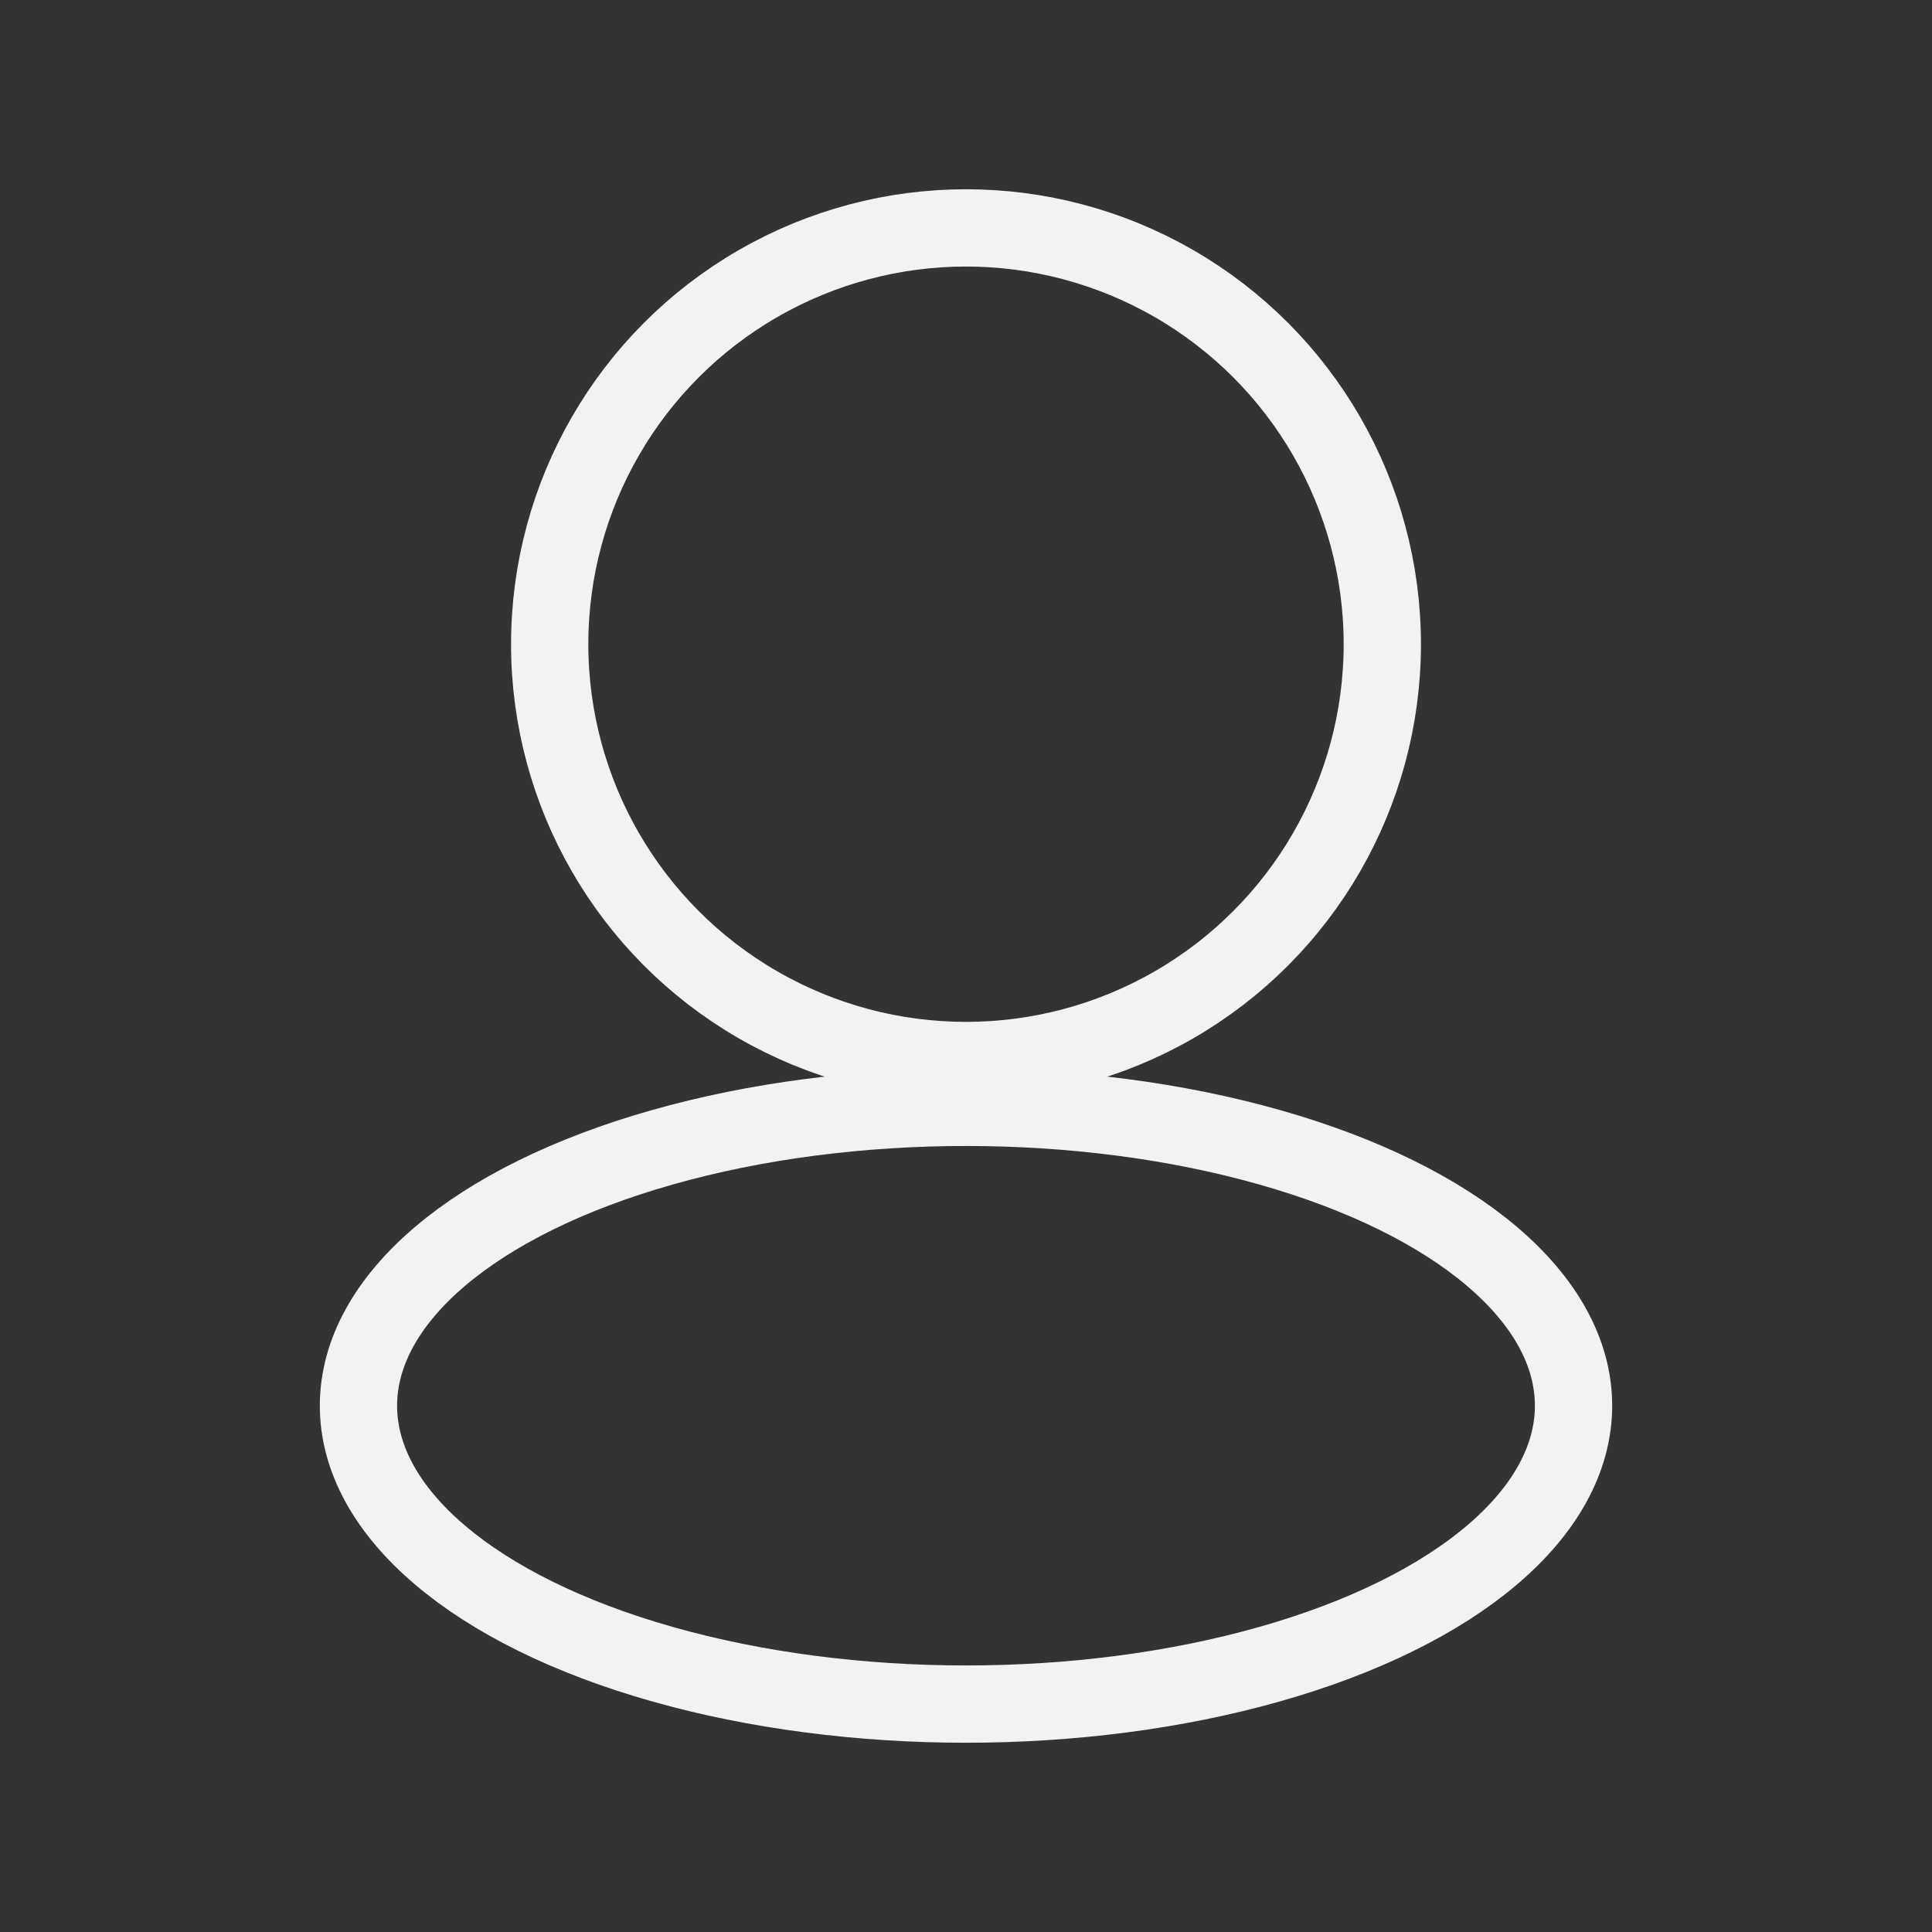 <svg id="Layer_1" data-name="Layer 1" xmlns="http://www.w3.org/2000/svg" viewBox="0 0 500 500"><rect x="0" y="0" width="500" height="500" fill="#333333" stroke="none"/><defs><style>.cls-1{fill:none;stroke:#f2f2f2;stroke-miterlimit:10;stroke-width:20px;}</style></defs><title>loginIcon</title><circle class="cls-1" cx="250" cy="166.72" r="107.74"/><ellipse class="cls-1" cx="250" cy="363.8" rx="157.23" ry="77.22"/></svg>